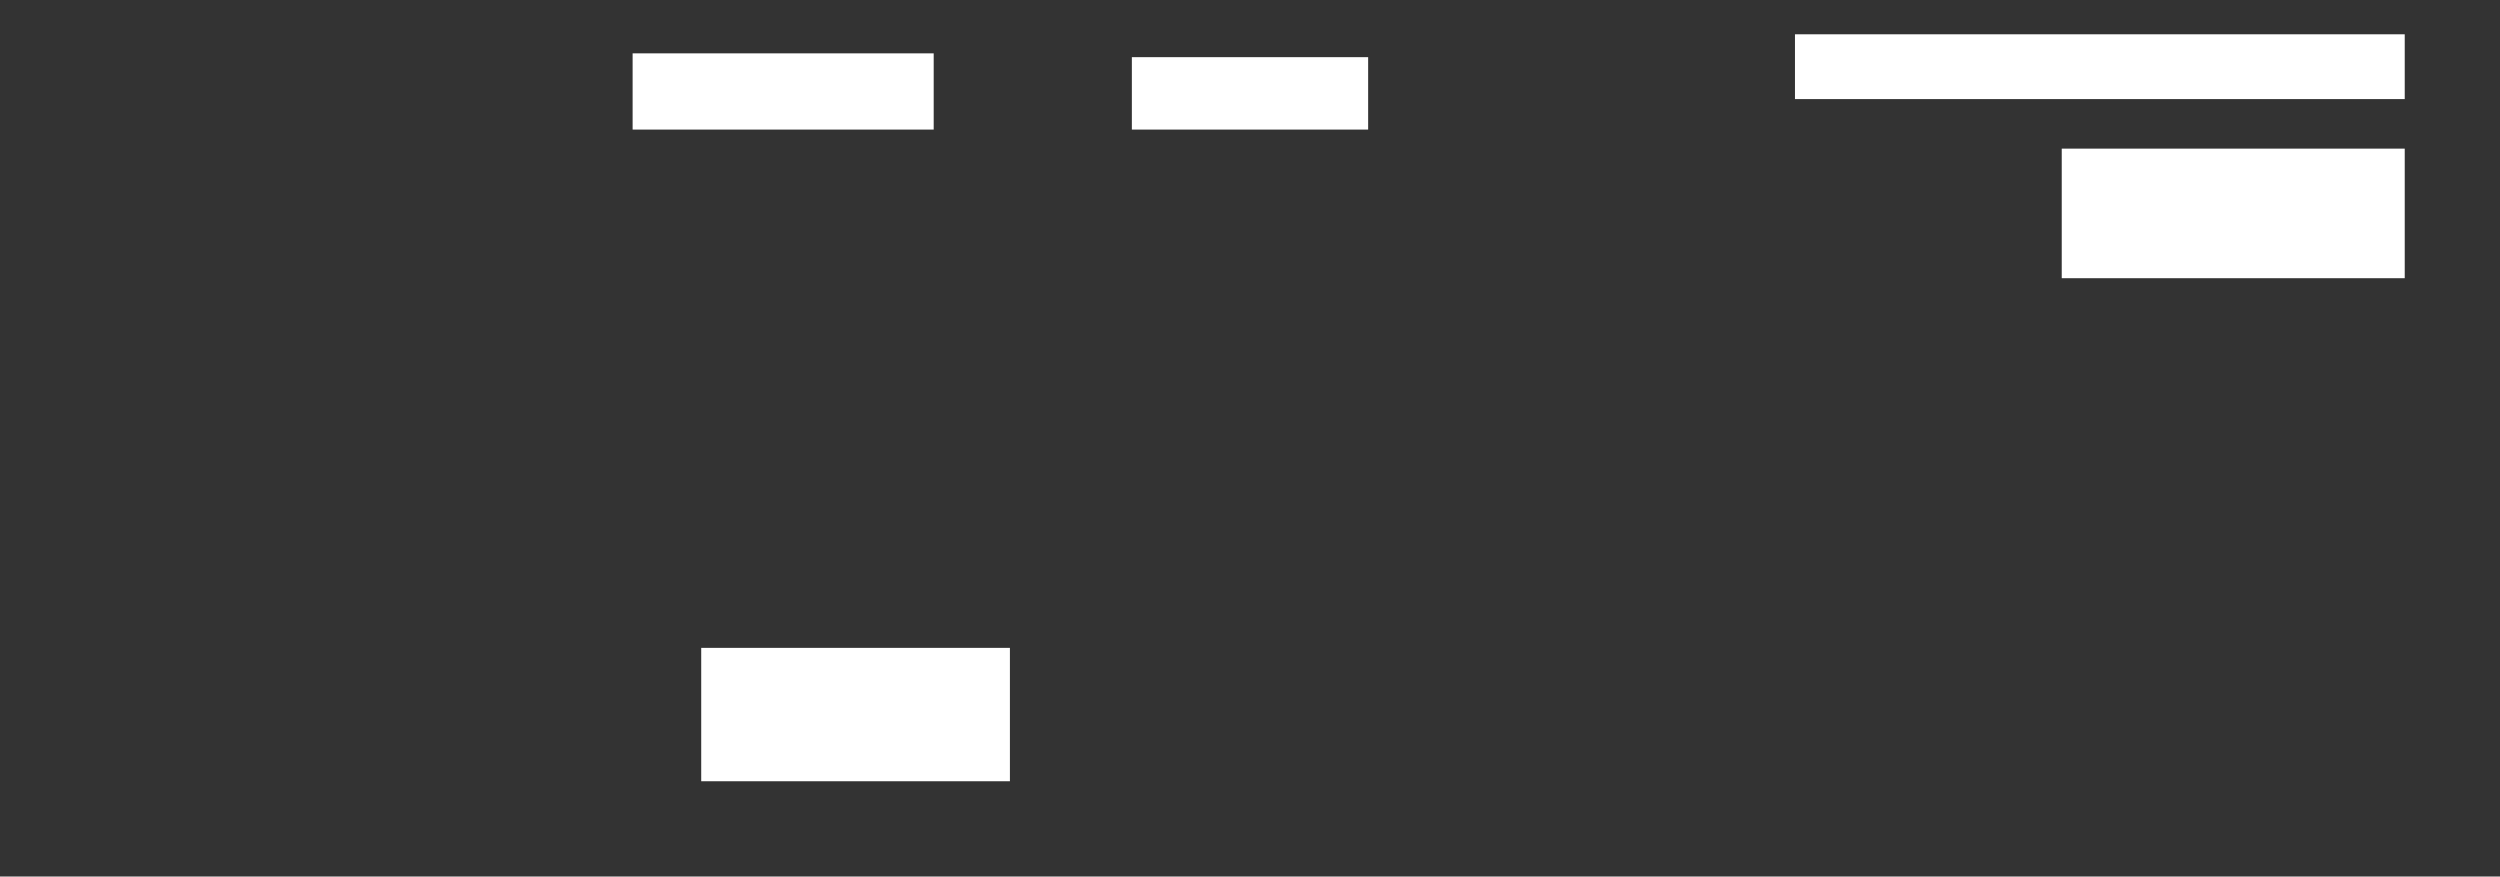 <ns0:svg xmlns:ns0="http://www.w3.org/2000/svg" height="230" width="656">
 <ns0:rect width="100%" height="100%" fill="#333333" stroke="none"/>
 <ns0:g>
  <ns0:title>Shapes</ns0:title>
  <ns0:rect fill="#FFFFFF" height="20" stroke-width="0" width="79" x="166" y="14" />
  <ns0:rect fill="#FFFFFF" height="35" stroke-width="0" width="81" x="184" y="170" />
  <ns0:rect fill="#FFFFFF" height="19" stroke-width="0" width="62" x="297" y="15" />
  <ns0:rect fill="#FFFFFF" height="34" stroke-width="0" width="90" x="541" y="39" />
  <ns0:rect fill="#FFFFFF" height="17" stroke-width="0" width="160" x="471" y="9" />
 </ns0:g>
</ns0:svg>
